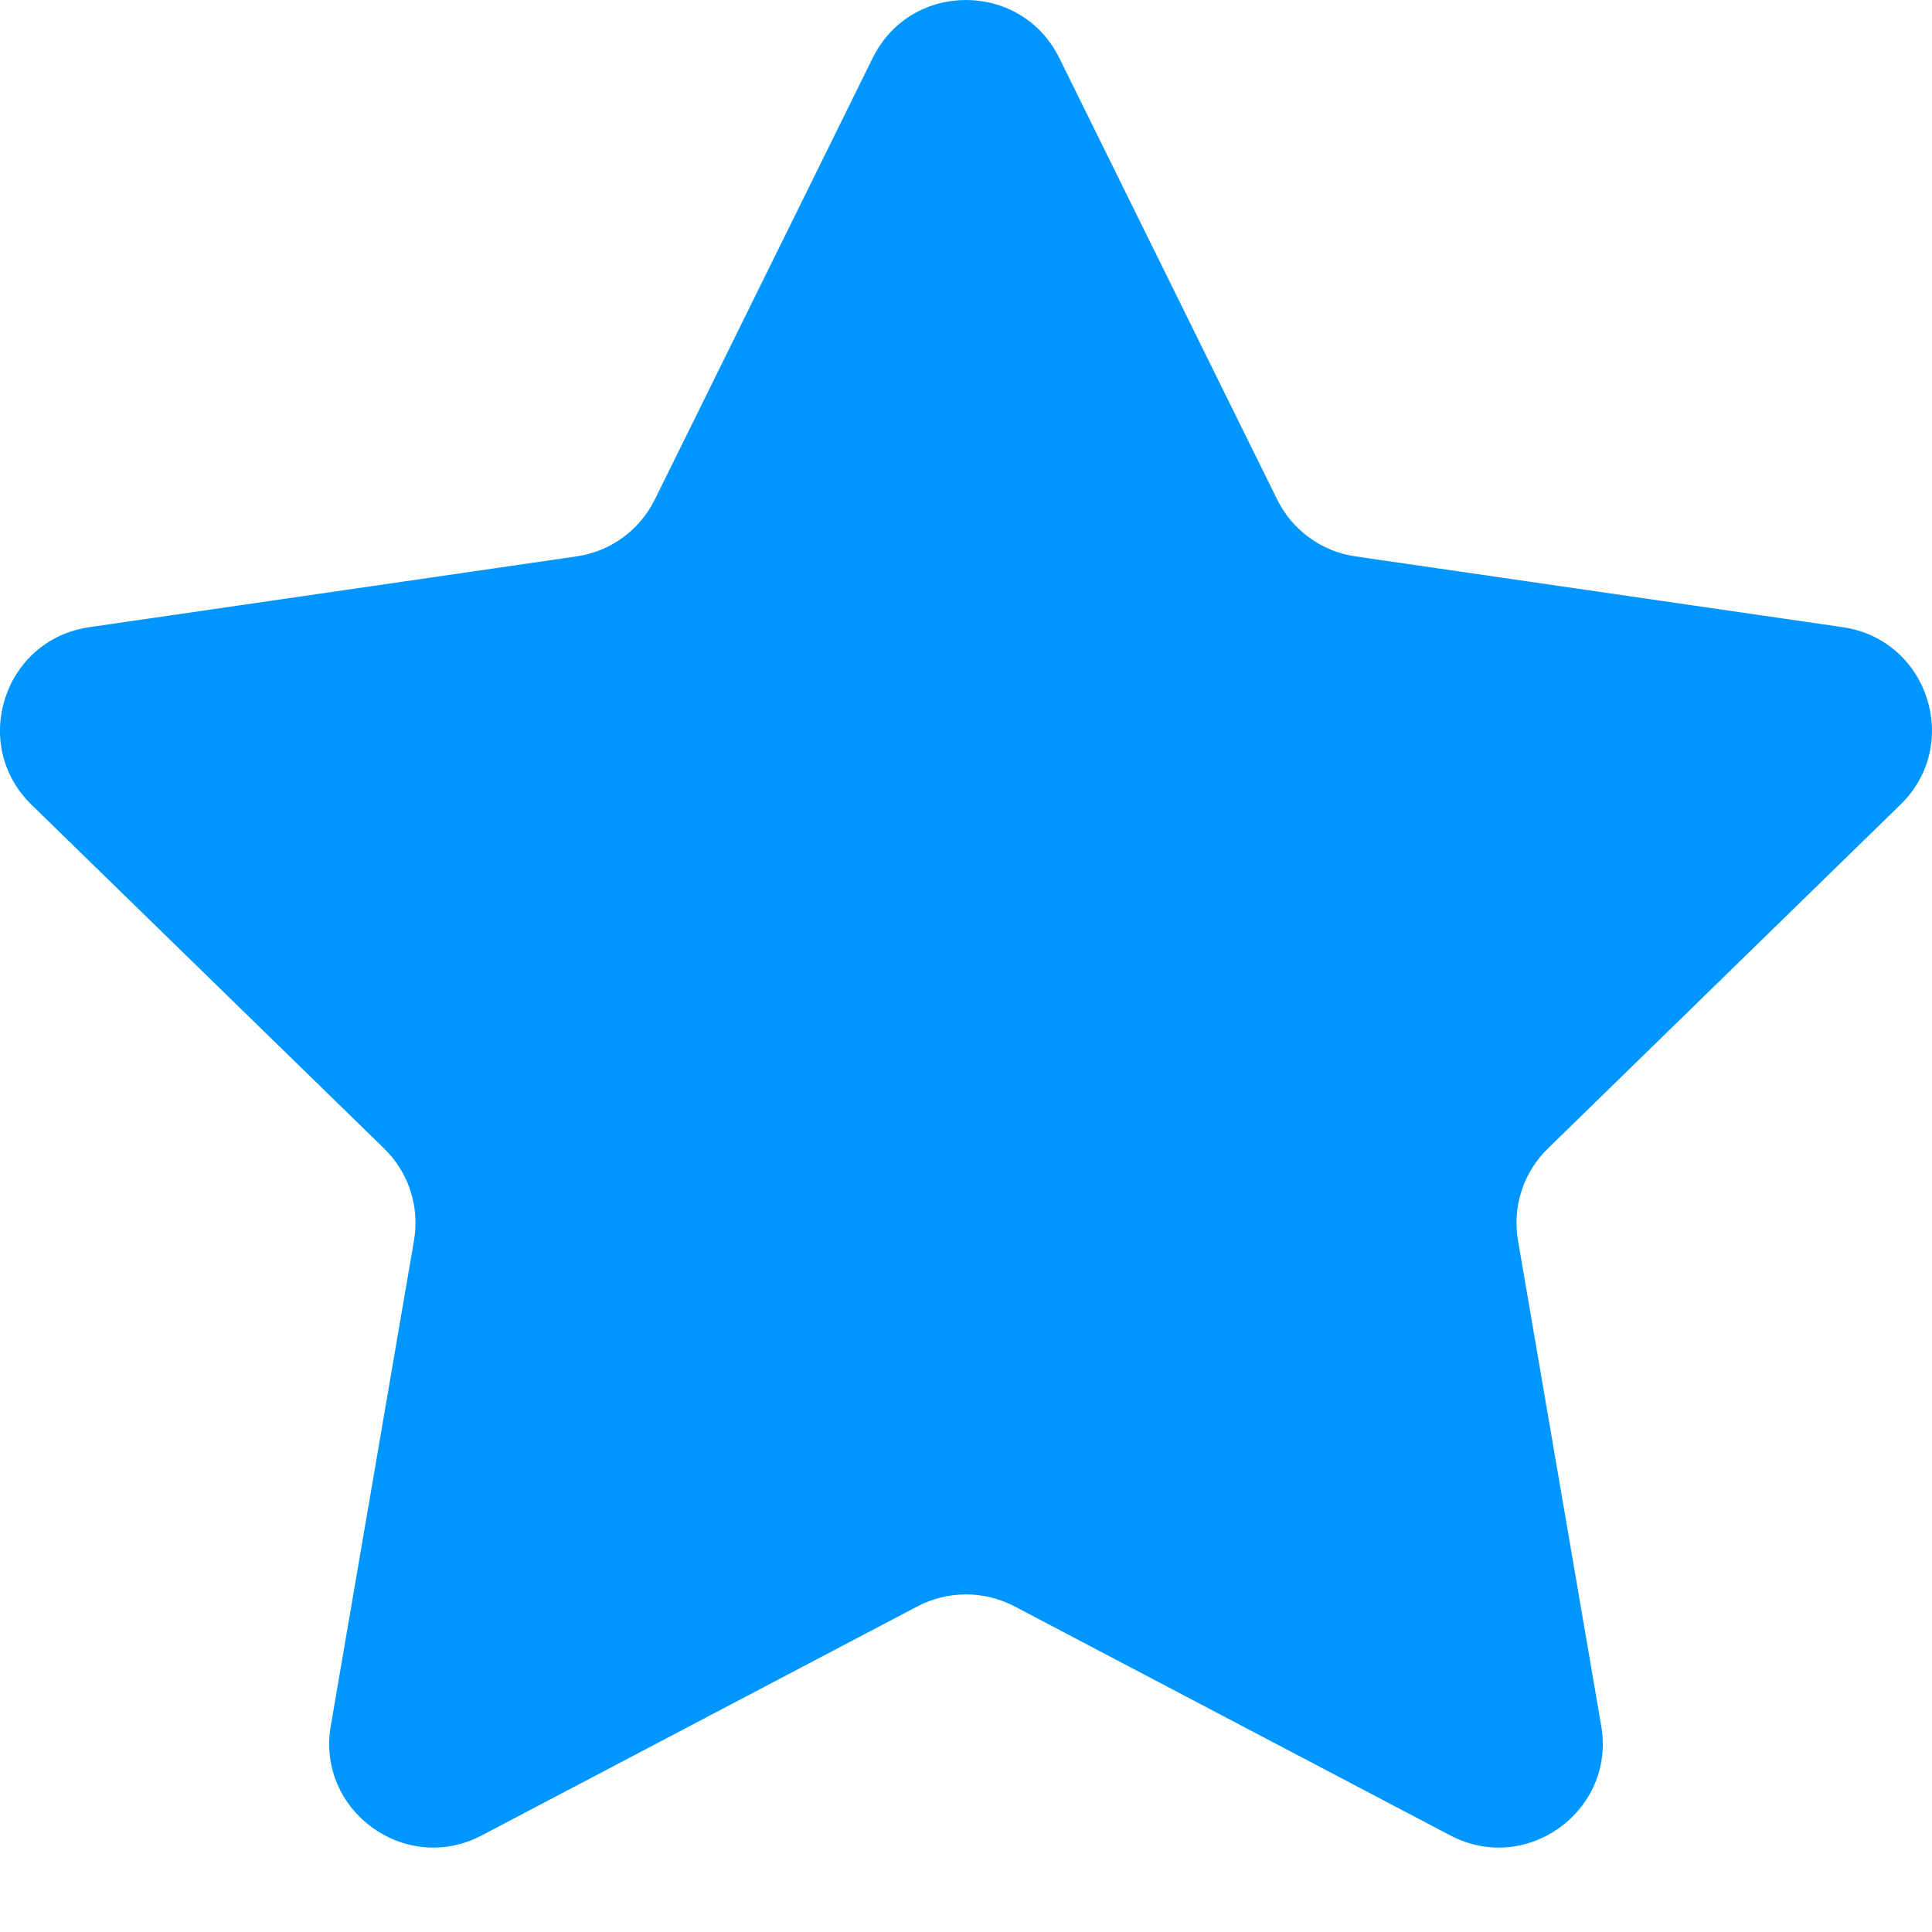 <?xml version="1.0" encoding="UTF-8"?>
<svg width="14px" height="14px" viewBox="0 0 14 14" version="1.1" xmlns="http://www.w3.org/2000/svg" xmlns:xlink="http://www.w3.org/1999/xlink">
    <title>Star Icon Symbol instance</title>
    <g id="Page-1" stroke="none" stroke-width="1" fill="none" fill-rule="evenodd">
        <g id="Icons" transform="translate(-238, -277)" fill="#0096FF">
            <g id="Star-Icon" transform="translate(238, 277)">
                <path d="M7.676,0.42 L9.255,3.62 C9.365,3.842 9.577,3.997 9.823,4.032 L13.354,4.545 C13.972,4.635 14.219,5.395 13.771,5.831 L11.217,8.322 C11.039,8.495 10.958,8.744 11,8.989 L11.603,12.506 C11.709,13.121 11.062,13.591 10.509,13.3 L7.351,11.64 C7.131,11.525 6.869,11.525 6.649,11.64 L3.491,13.3 C2.938,13.591 2.291,13.121 2.397,12.506 L3,8.989 C3.042,8.744 2.961,8.495 2.783,8.322 L0.228,5.831 C-0.219,5.395 0.028,4.635 0.646,4.545 L4.177,4.032 C4.423,3.997 4.635,3.842 4.745,3.62 L6.324,0.42 C6.6,-0.14 7.399,-0.14 7.676,0.42 L7.676,0.42 Z" id="Shape"></path>
            </g>
        </g>
    </g>
</svg>